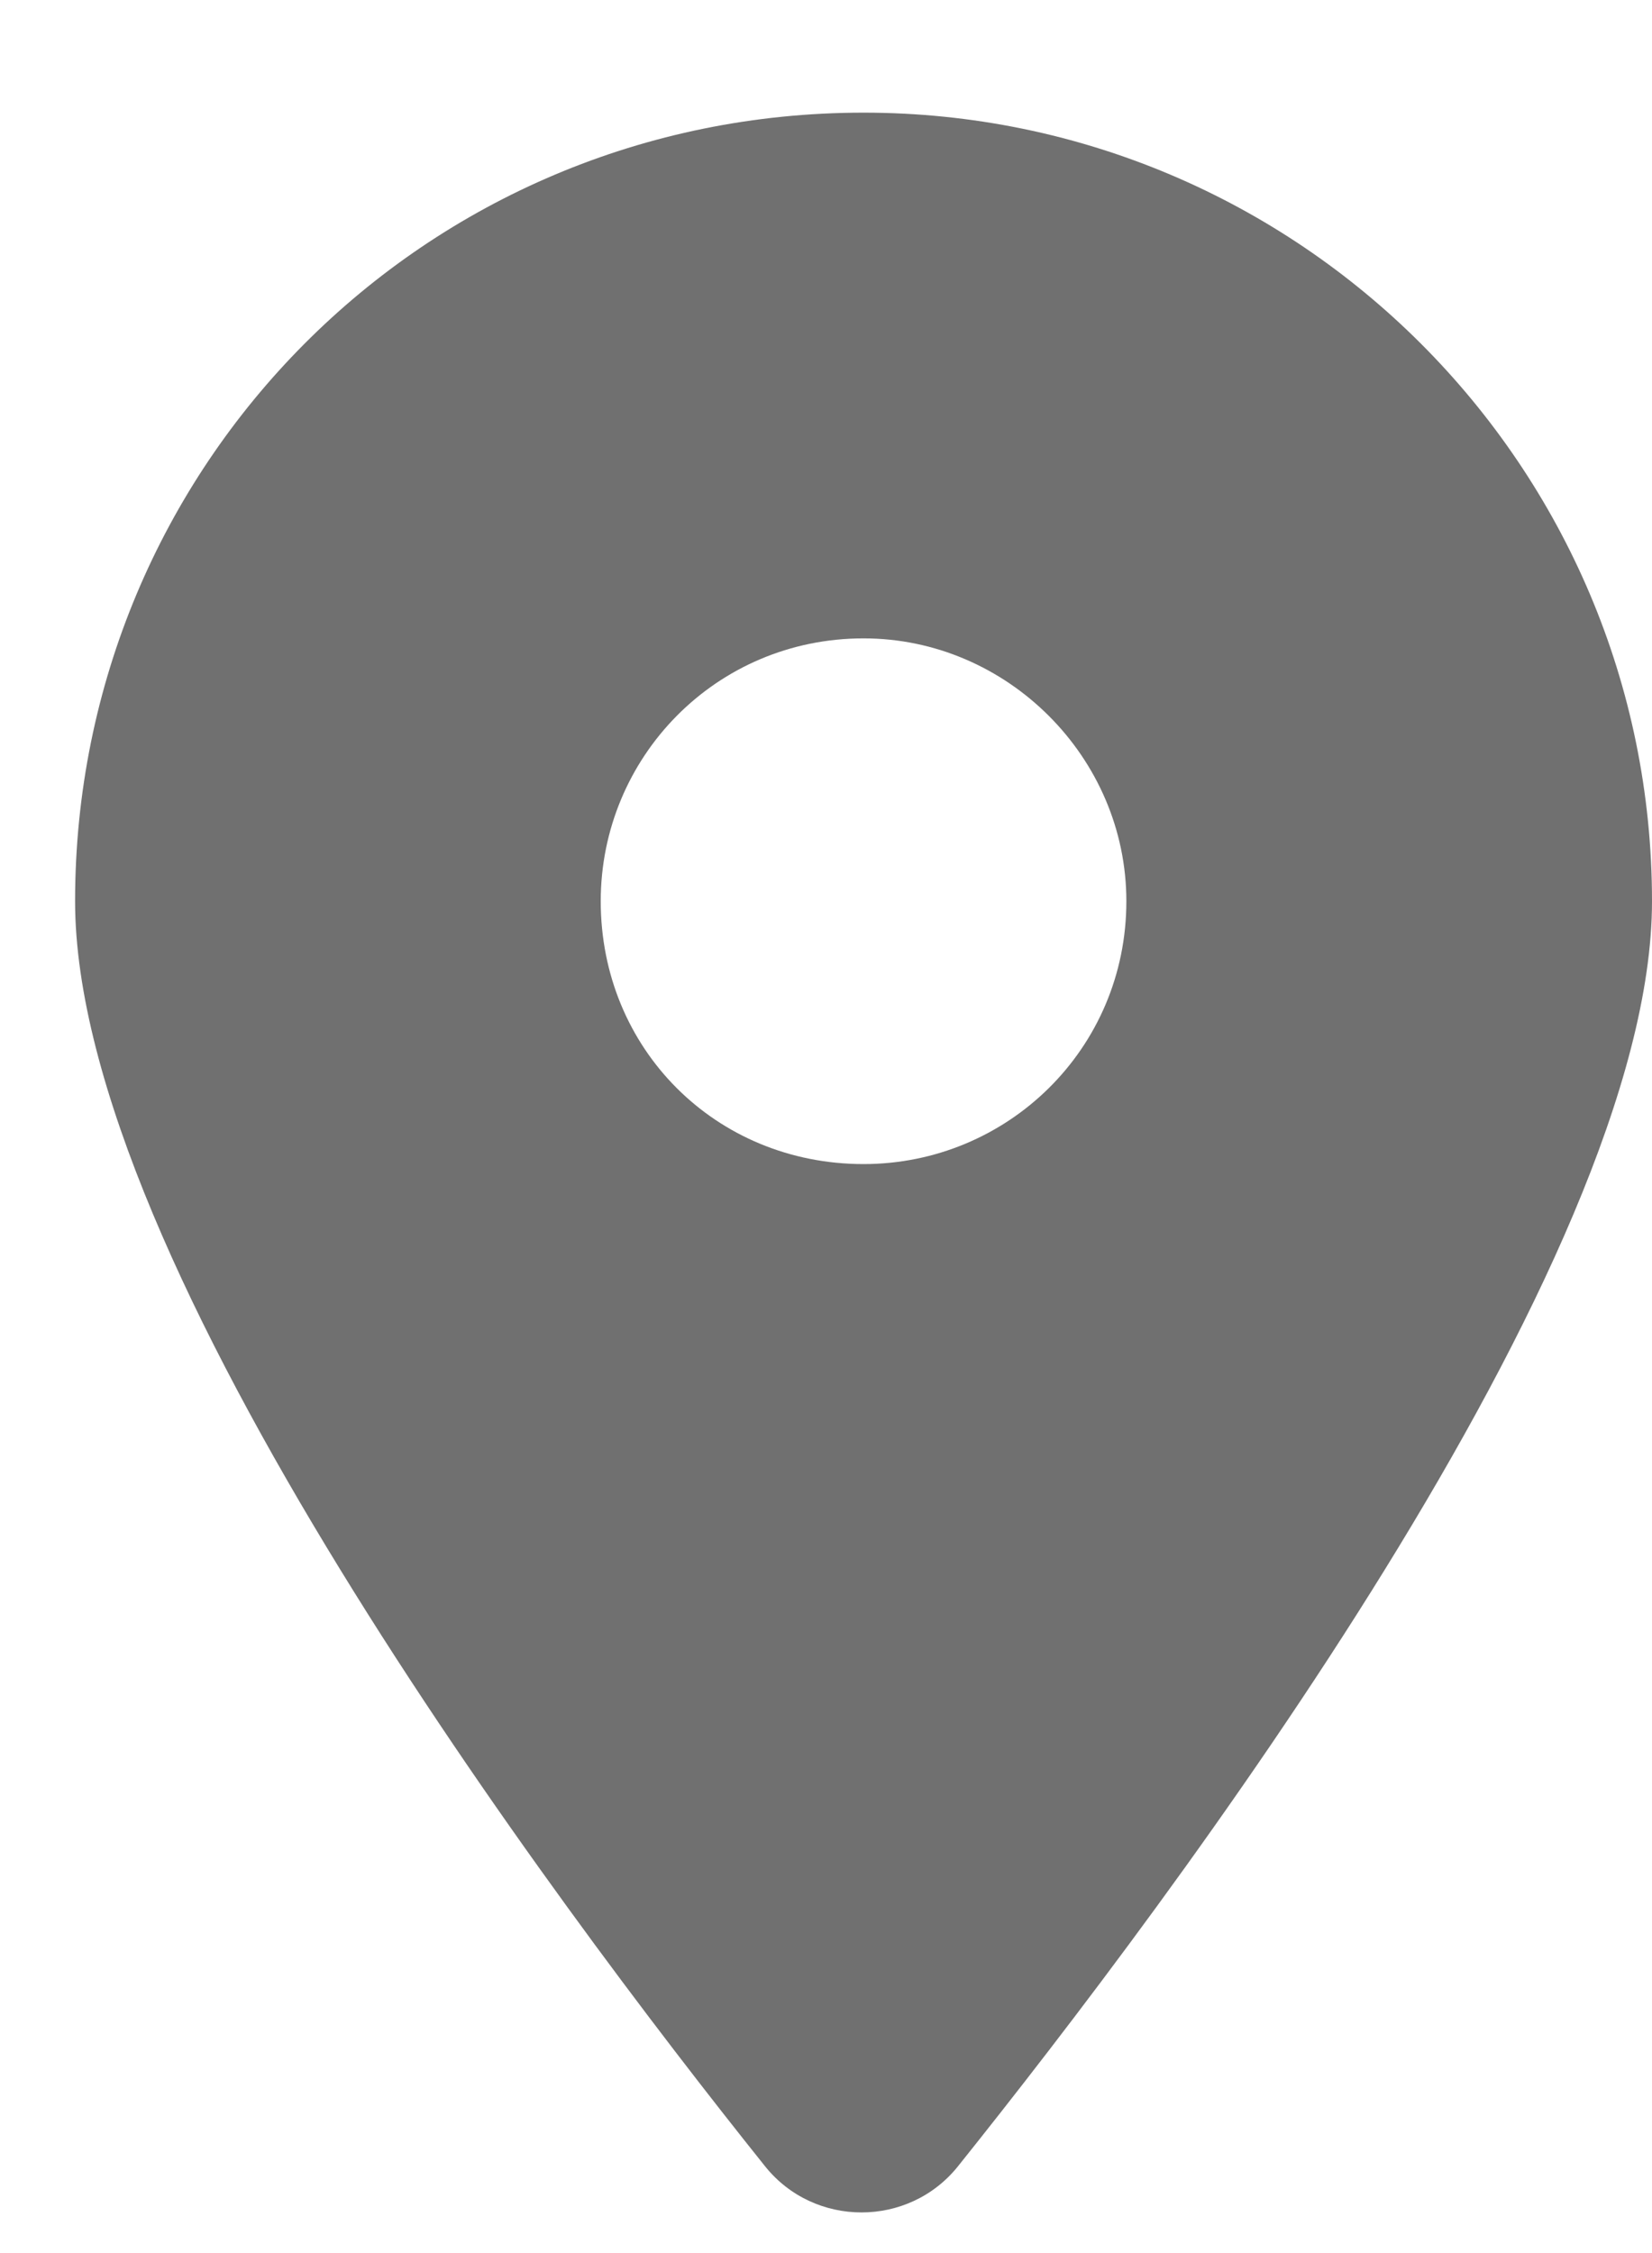 <svg width="11" height="15" viewBox="0 0 11 15" fill="none" xmlns="http://www.w3.org/2000/svg">
<path d="M5.094 14.422C3.672 12.645 0.5 8.406 0.5 6C0.5 3.102 2.824 0.75 5.75 0.75C8.648 0.75 11 3.102 11 6C11 8.406 7.801 12.645 6.379 14.422C6.051 14.832 5.422 14.832 5.094 14.422ZM5.75 7.75C6.707 7.75 7.5 6.984 7.5 6C7.5 5.043 6.707 4.25 5.75 4.25C4.766 4.25 4 5.043 4 6C4 6.984 4.766 7.75 5.75 7.75Z" fill="#707070"/>
</svg>
